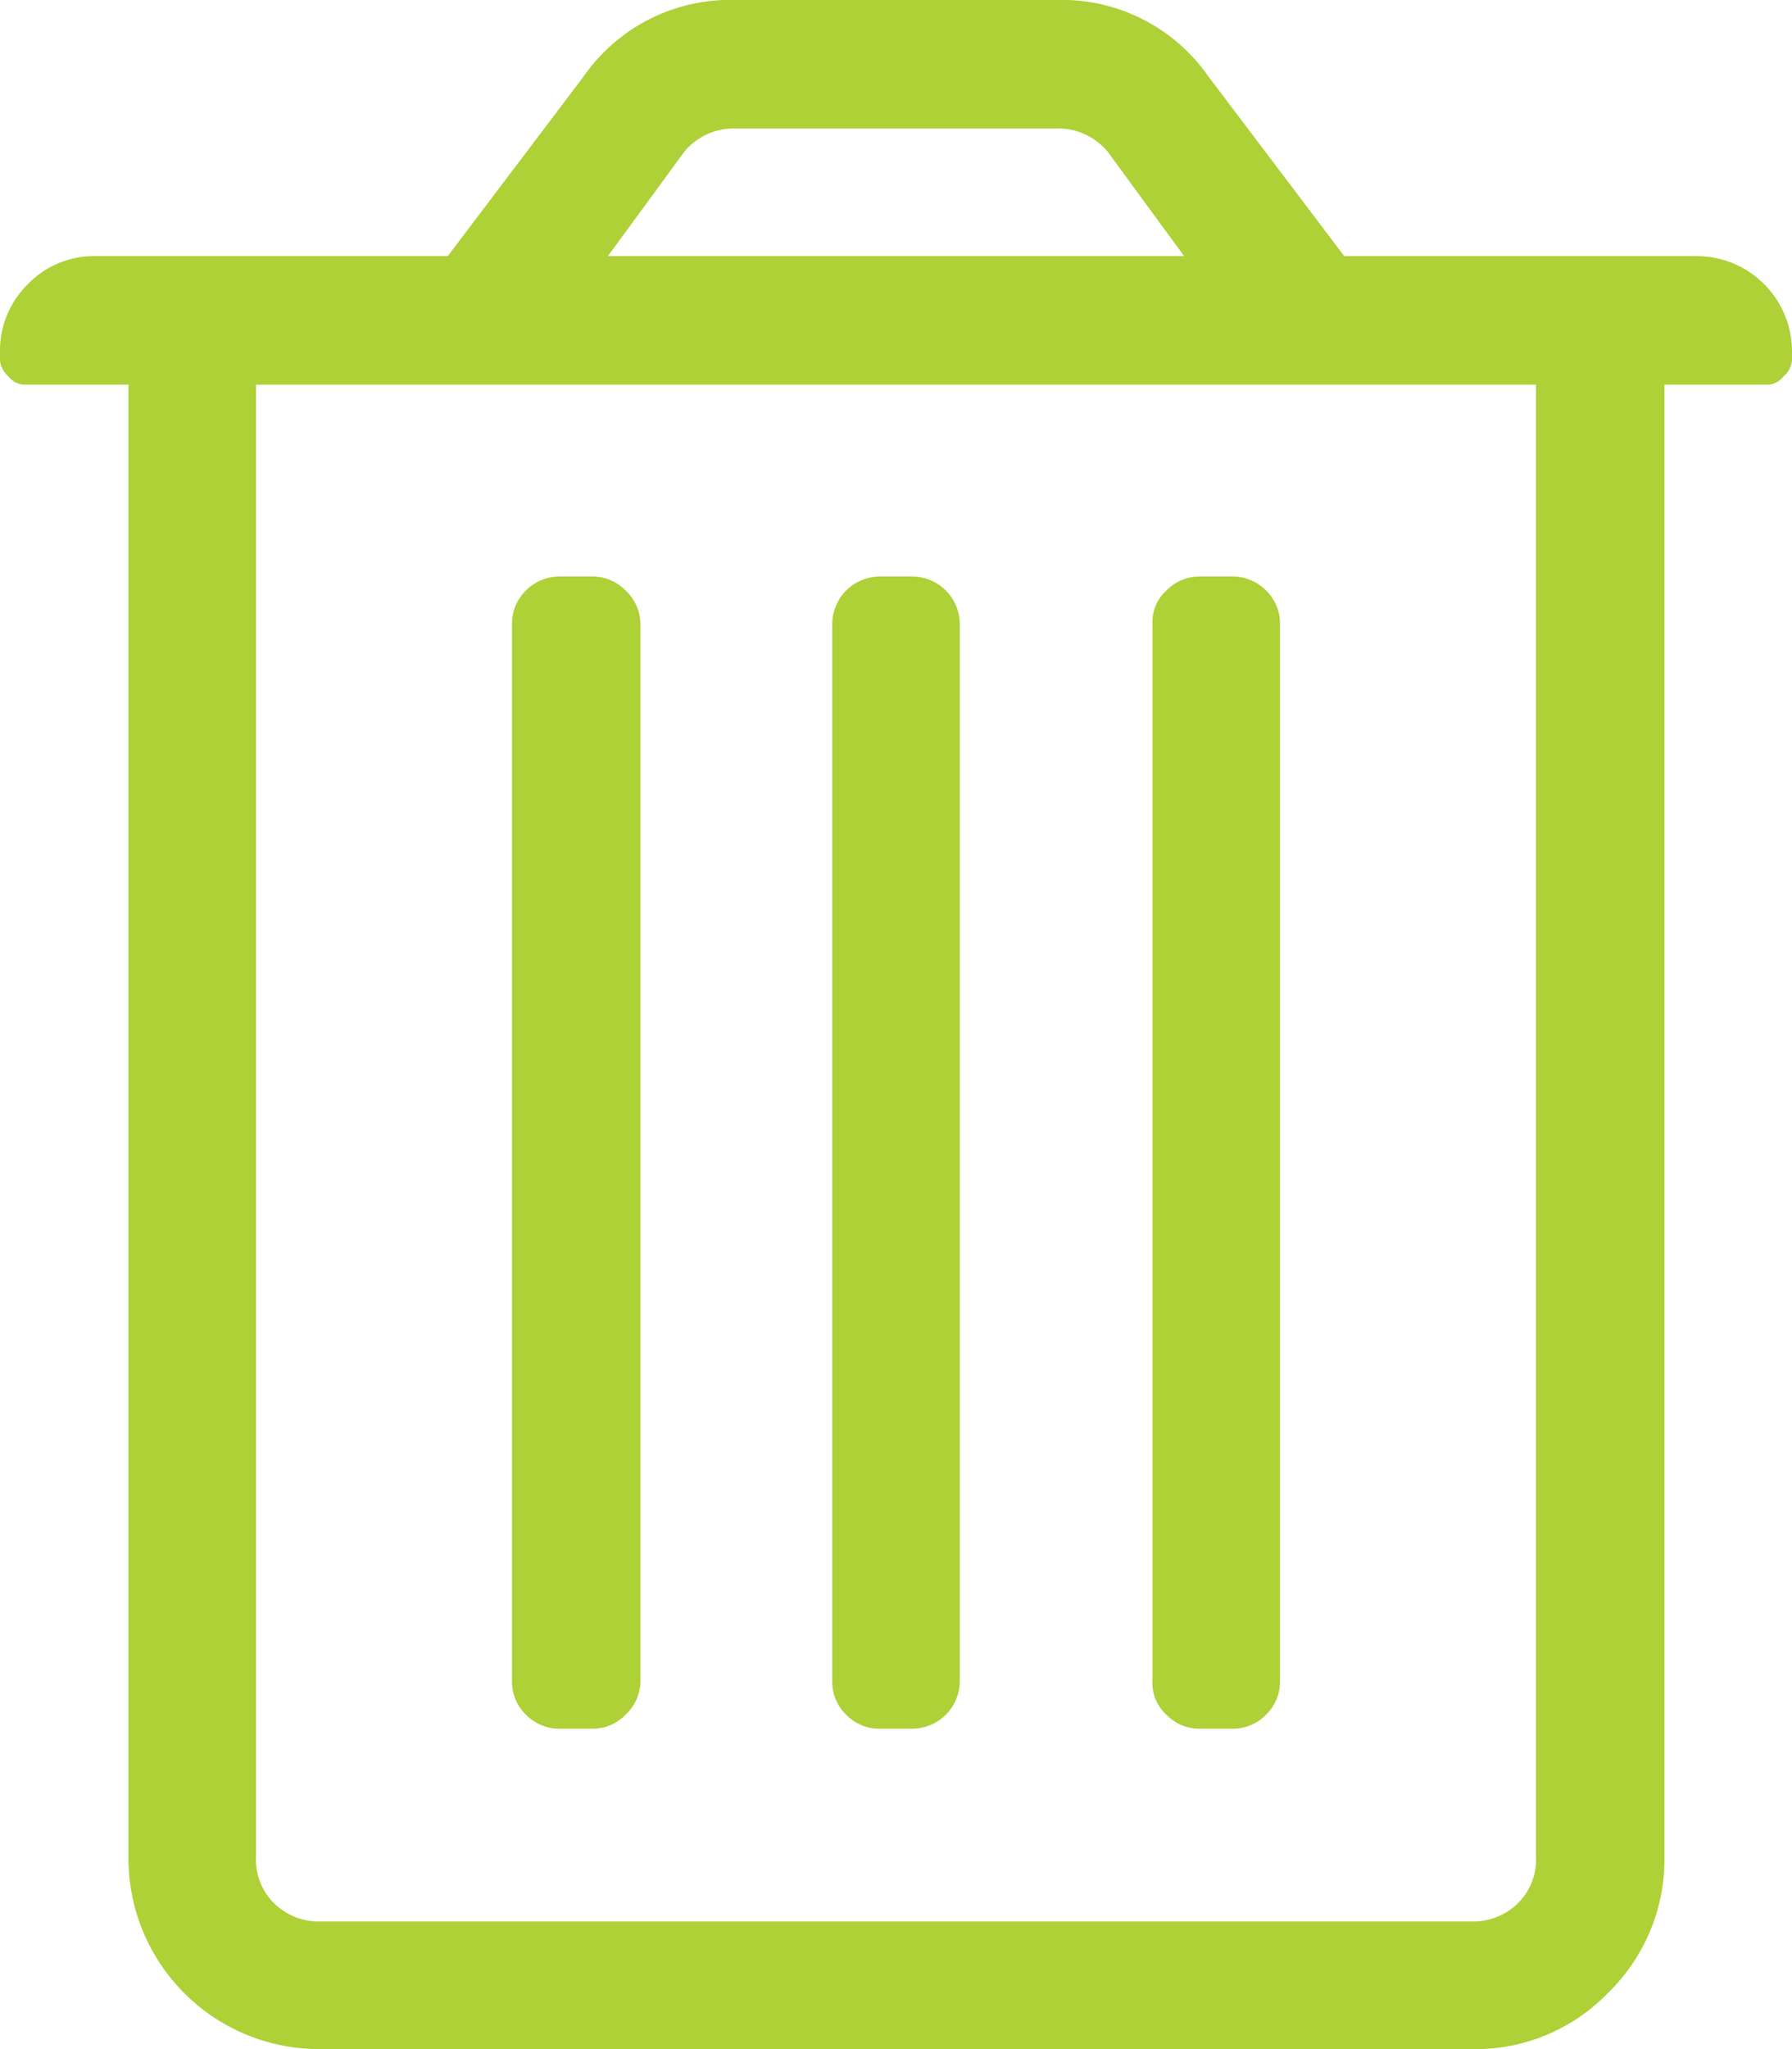 <svg xmlns="http://www.w3.org/2000/svg" width="19.25" height="22" viewBox="0 0 19.25 22">
  <defs>
    <style>
      .cls-1 {
        fill: #add136;
        fill-rule: evenodd;
      }
    </style>
  </defs>
  <path id="delet" class="cls-1" d="M1465.22,1100.5a1.024,1.024,0,0,1,1.03,1.03v0.09a0.259,0.259,0,0,1-.09.17,0.223,0.223,0,0,1-.17.09h-1.11v15.81a2,2,0,0,1-.61,1.46,1.977,1.977,0,0,1-1.46.6h-12.37a2.049,2.049,0,0,1-2.06-2.06v-15.81h-1.12a0.223,0.223,0,0,1-.17-0.09,0.259,0.259,0,0,1-.09-0.17v-0.09a1,1,0,0,1,.3-0.73,0.988,0.988,0,0,1,.73-0.3h3.78l1.46-1.93a1.919,1.919,0,0,1,1.64-.82h3.43a1.919,1.919,0,0,1,1.64.82l1.46,1.93h3.78Zm-10.87-1.12-0.82,1.12h6.19l-0.82-1.12a0.689,0.689,0,0,0-.56-0.25h-3.43a0.689,0.689,0,0,0-.56.25h0Zm9.15,2.5h-13.75v15.81a0.655,0.655,0,0,0,.19.49,0.686,0.686,0,0,0,.5.2h12.37a0.686,0.686,0,0,0,.5-0.2,0.655,0.655,0,0,0,.19-0.49v-15.81Zm-7.41,14.28a0.491,0.491,0,0,0,.36.15h0.35a0.512,0.512,0,0,0,.51-0.51v-11.35a0.512,0.512,0,0,0-.51-0.51h-0.35a0.512,0.512,0,0,0-.51.51v11.35A0.491,0.491,0,0,0,1456.09,1116.16Zm-3.44,0a0.5,0.5,0,0,0,.37.15h0.34a0.491,0.491,0,0,0,.36-0.15,0.5,0.5,0,0,0,.16-0.36v-11.35a0.5,0.5,0,0,0-.16-0.36,0.491,0.491,0,0,0-.36-0.15h-0.34a0.5,0.5,0,0,0-.37.15,0.491,0.491,0,0,0-.15.36v11.35A0.491,0.491,0,0,0,1452.65,1116.16Zm6.88,0a0.491,0.491,0,0,0,.36.15h0.34a0.5,0.5,0,0,0,.37-0.15,0.491,0.491,0,0,0,.15-0.36v-11.35a0.491,0.491,0,0,0-.15-0.36,0.5,0.5,0,0,0-.37-0.15h-0.34a0.491,0.491,0,0,0-.36.15,0.455,0.455,0,0,0-.15.36v11.35A0.455,0.455,0,0,0,1459.53,1116.16Z" transform="translate(-1447 -1097.75)"/>
</svg>

